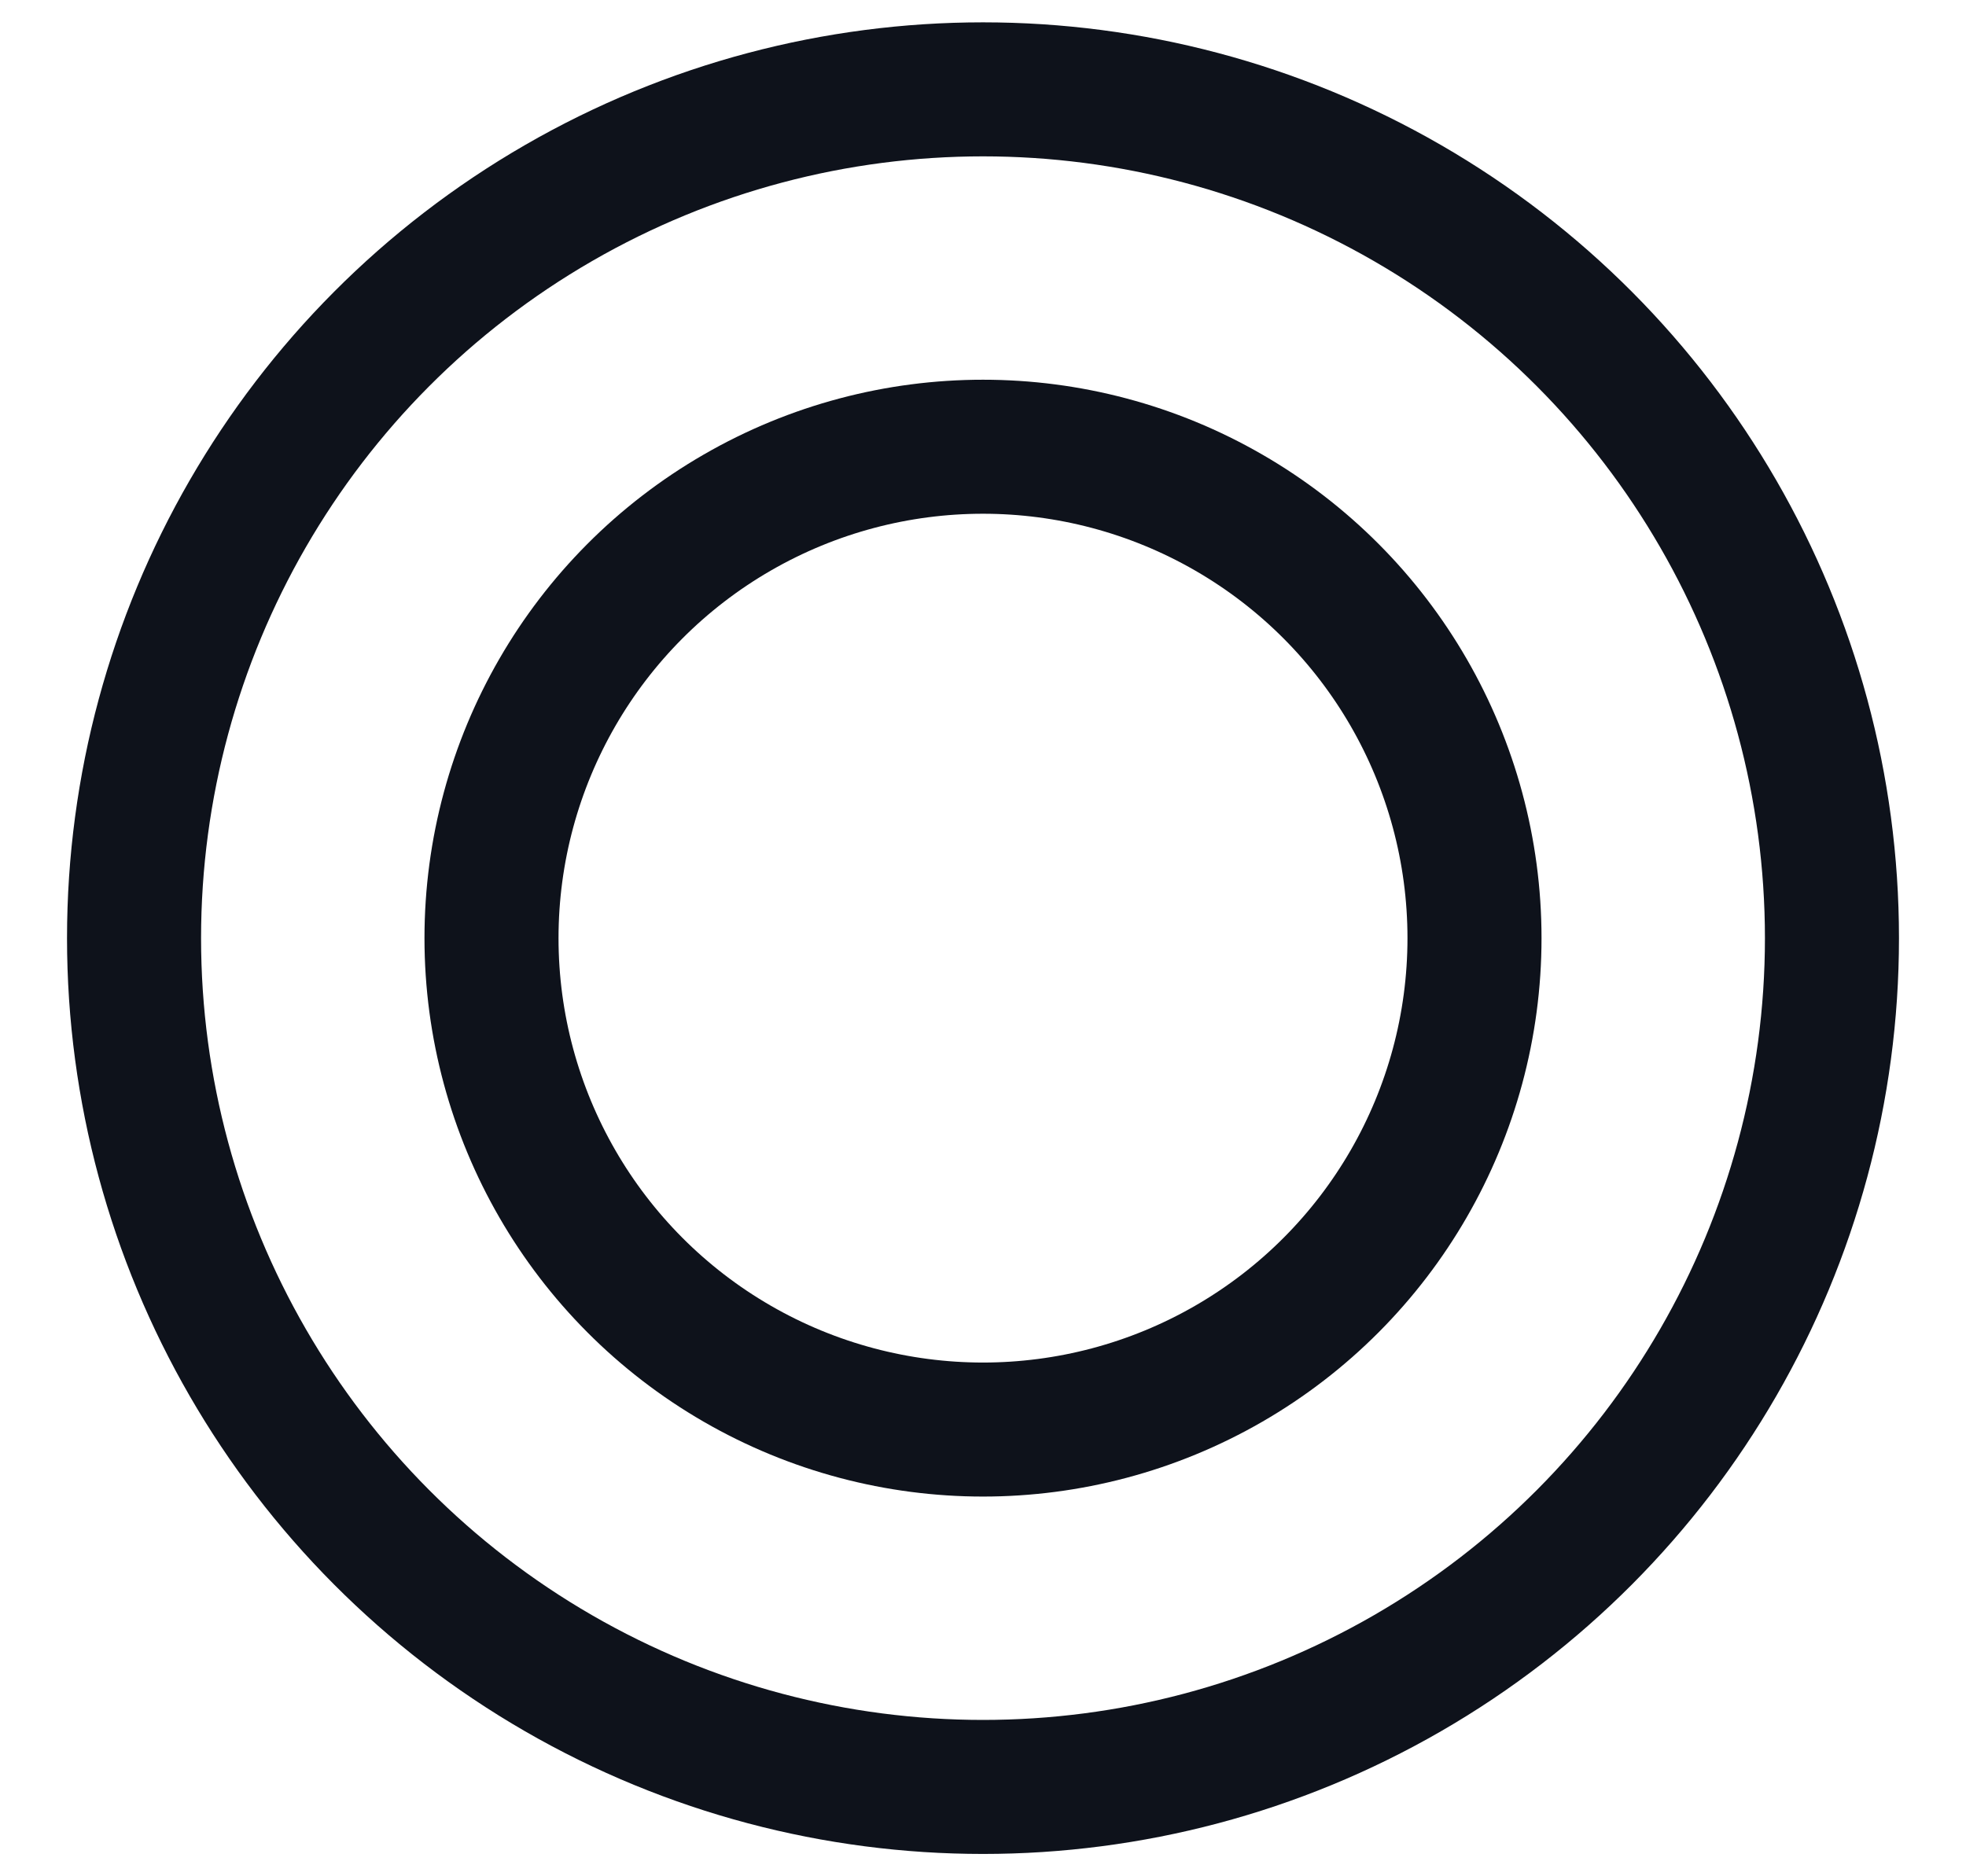 <svg width="22" height="21" viewBox="0 0 22 21" fill="none" xmlns="http://www.w3.org/2000/svg">
<circle cx="11" cy="10.5" r="9.5" stroke="#0E121B" stroke-width="1.5"/>
<circle cx="11" cy="10.5" r="5.5" stroke="#0E121B" stroke-width="1.5"/>
</svg>
